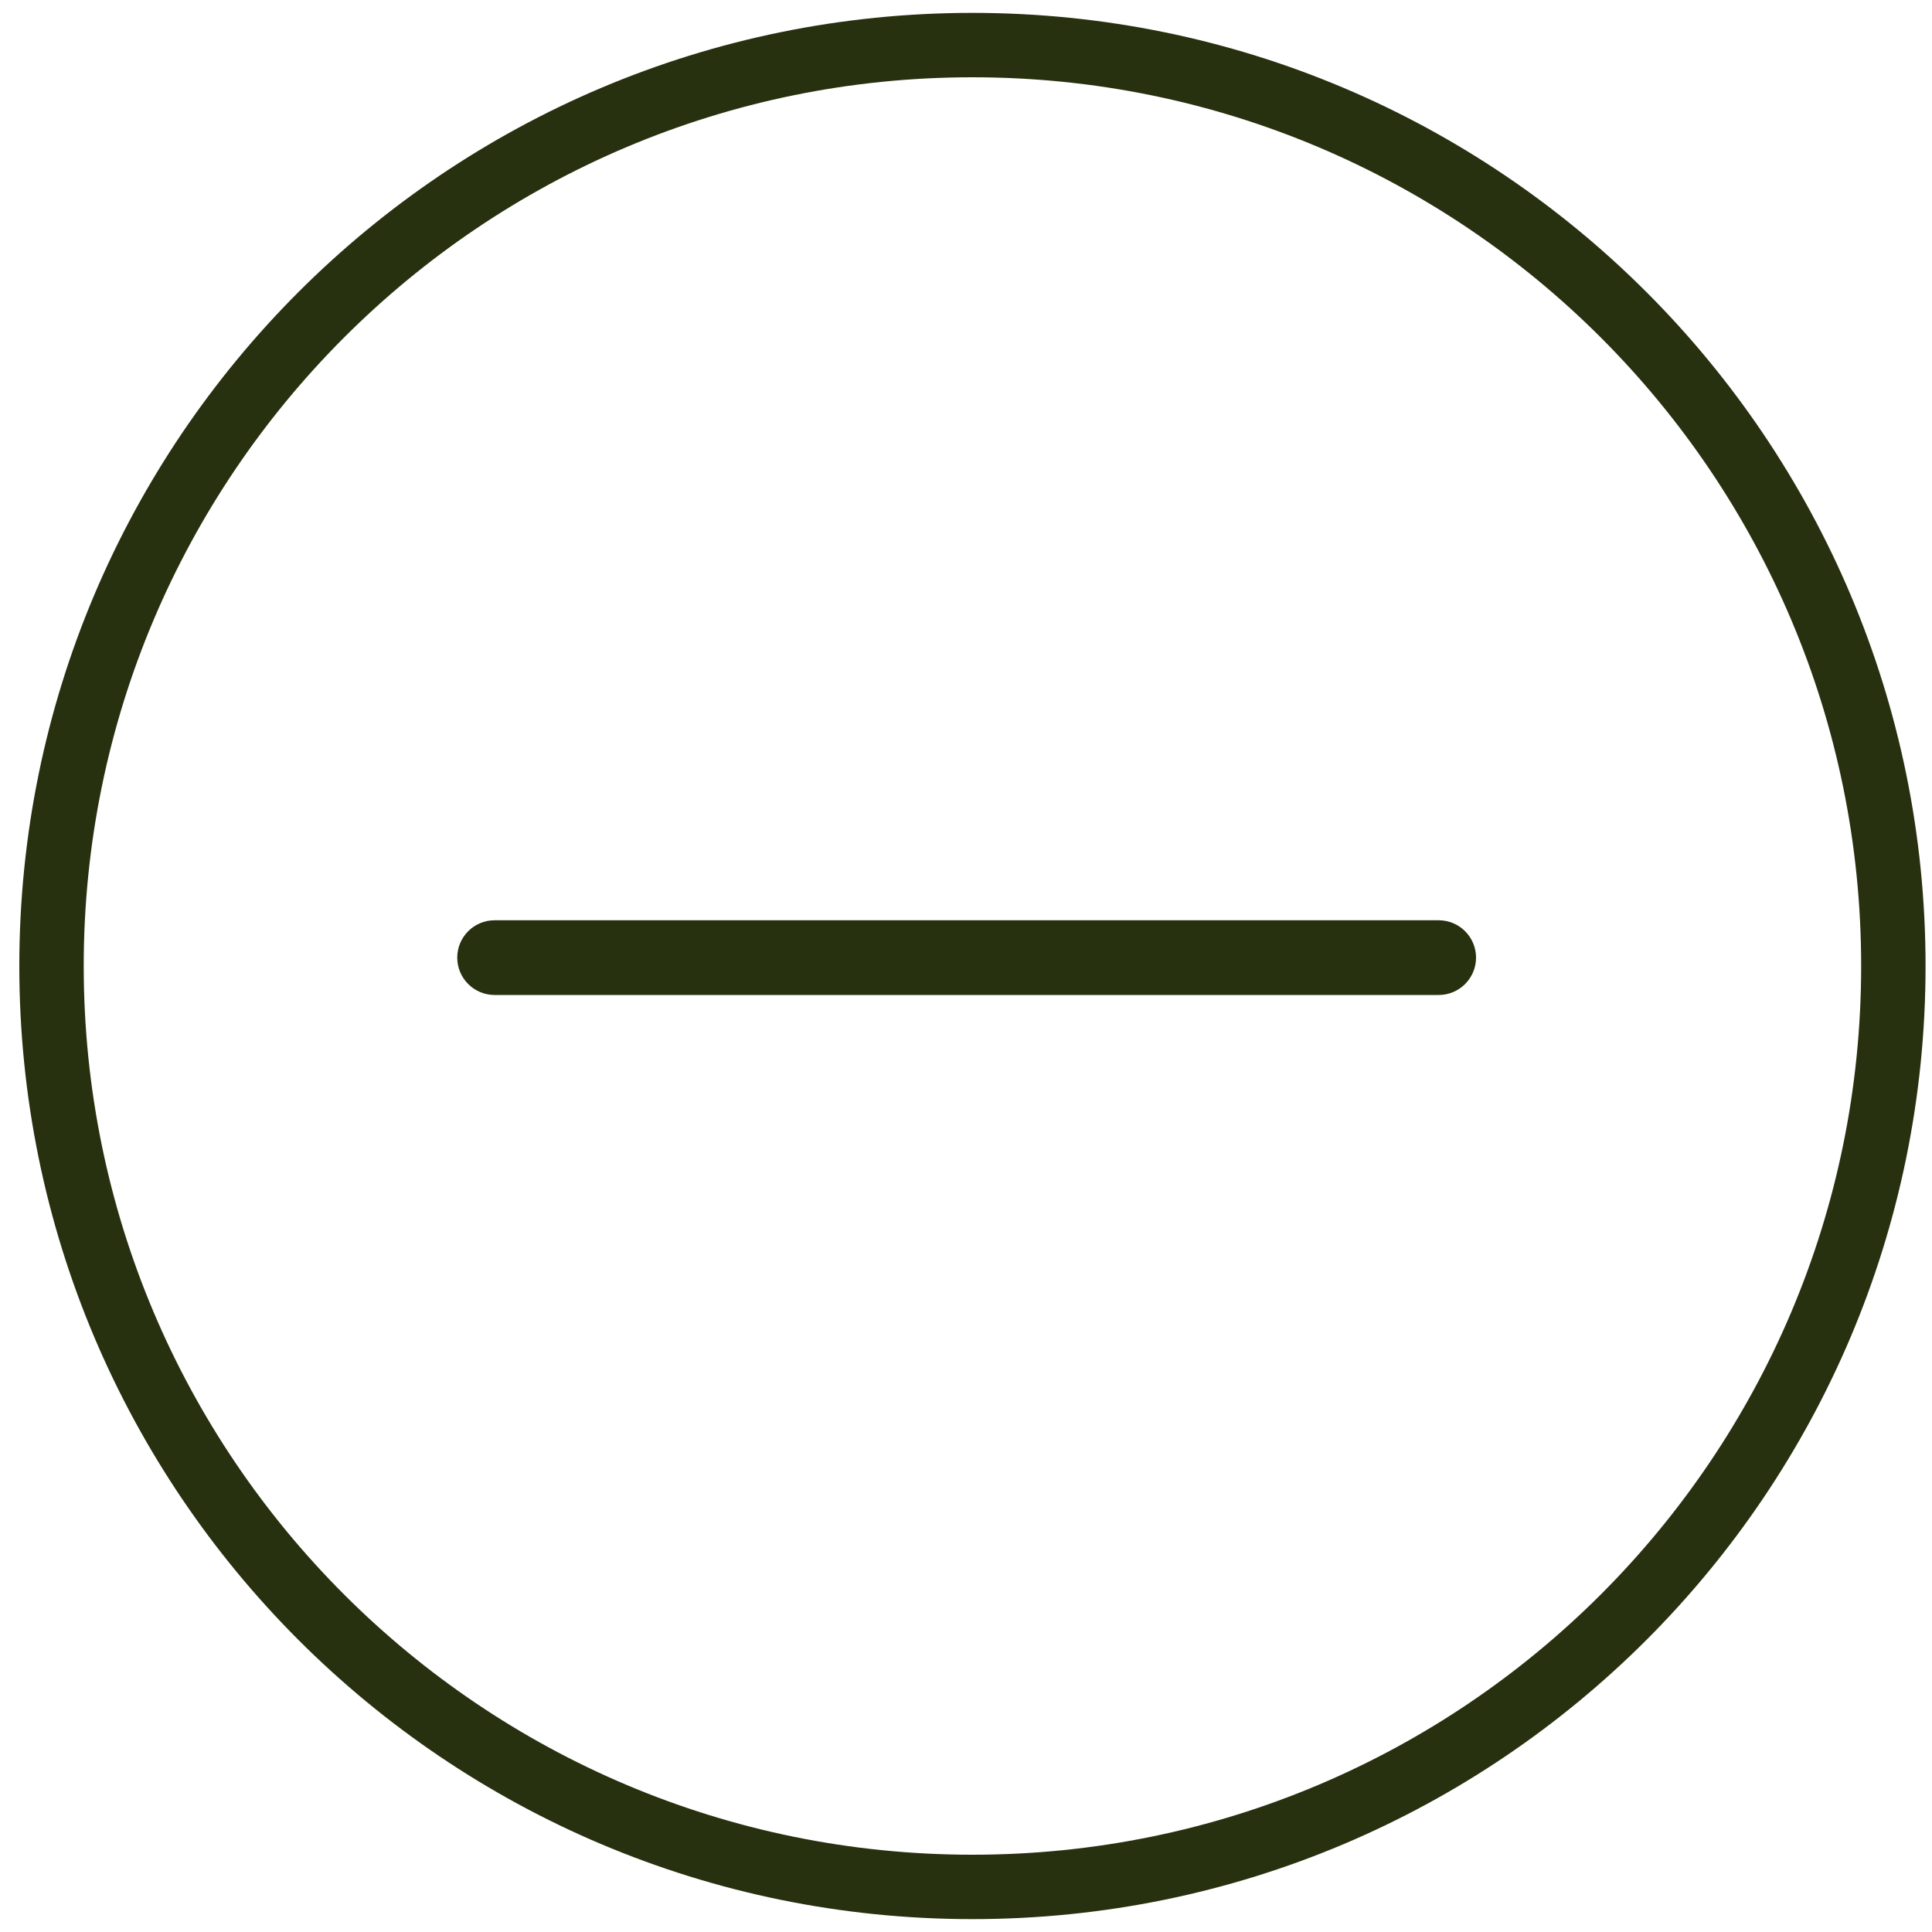 <svg width="30" height="30" viewBox="0 0 30 30" fill="none" xmlns="http://www.w3.org/2000/svg">
<path d="M15.1 29.3C22.998 29.3 29.4 22.898 29.4 15C29.4 7.102 22.998 0.7 15.1 0.7C7.202 0.7 0.8 7.102 0.8 15C0.8 22.898 7.202 29.3 15.1 29.3Z" stroke="#27300F"/>
<path d="M22.34 14.29H7.68C7.36 14.29 7.1 14.55 7.1 14.87C7.1 15.19 7.36 15.45 7.68 15.45H22.34C22.66 15.45 22.92 15.19 22.92 14.87C22.92 14.55 22.66 14.29 22.34 14.29Z" fill="#27300F"/>
</svg>
